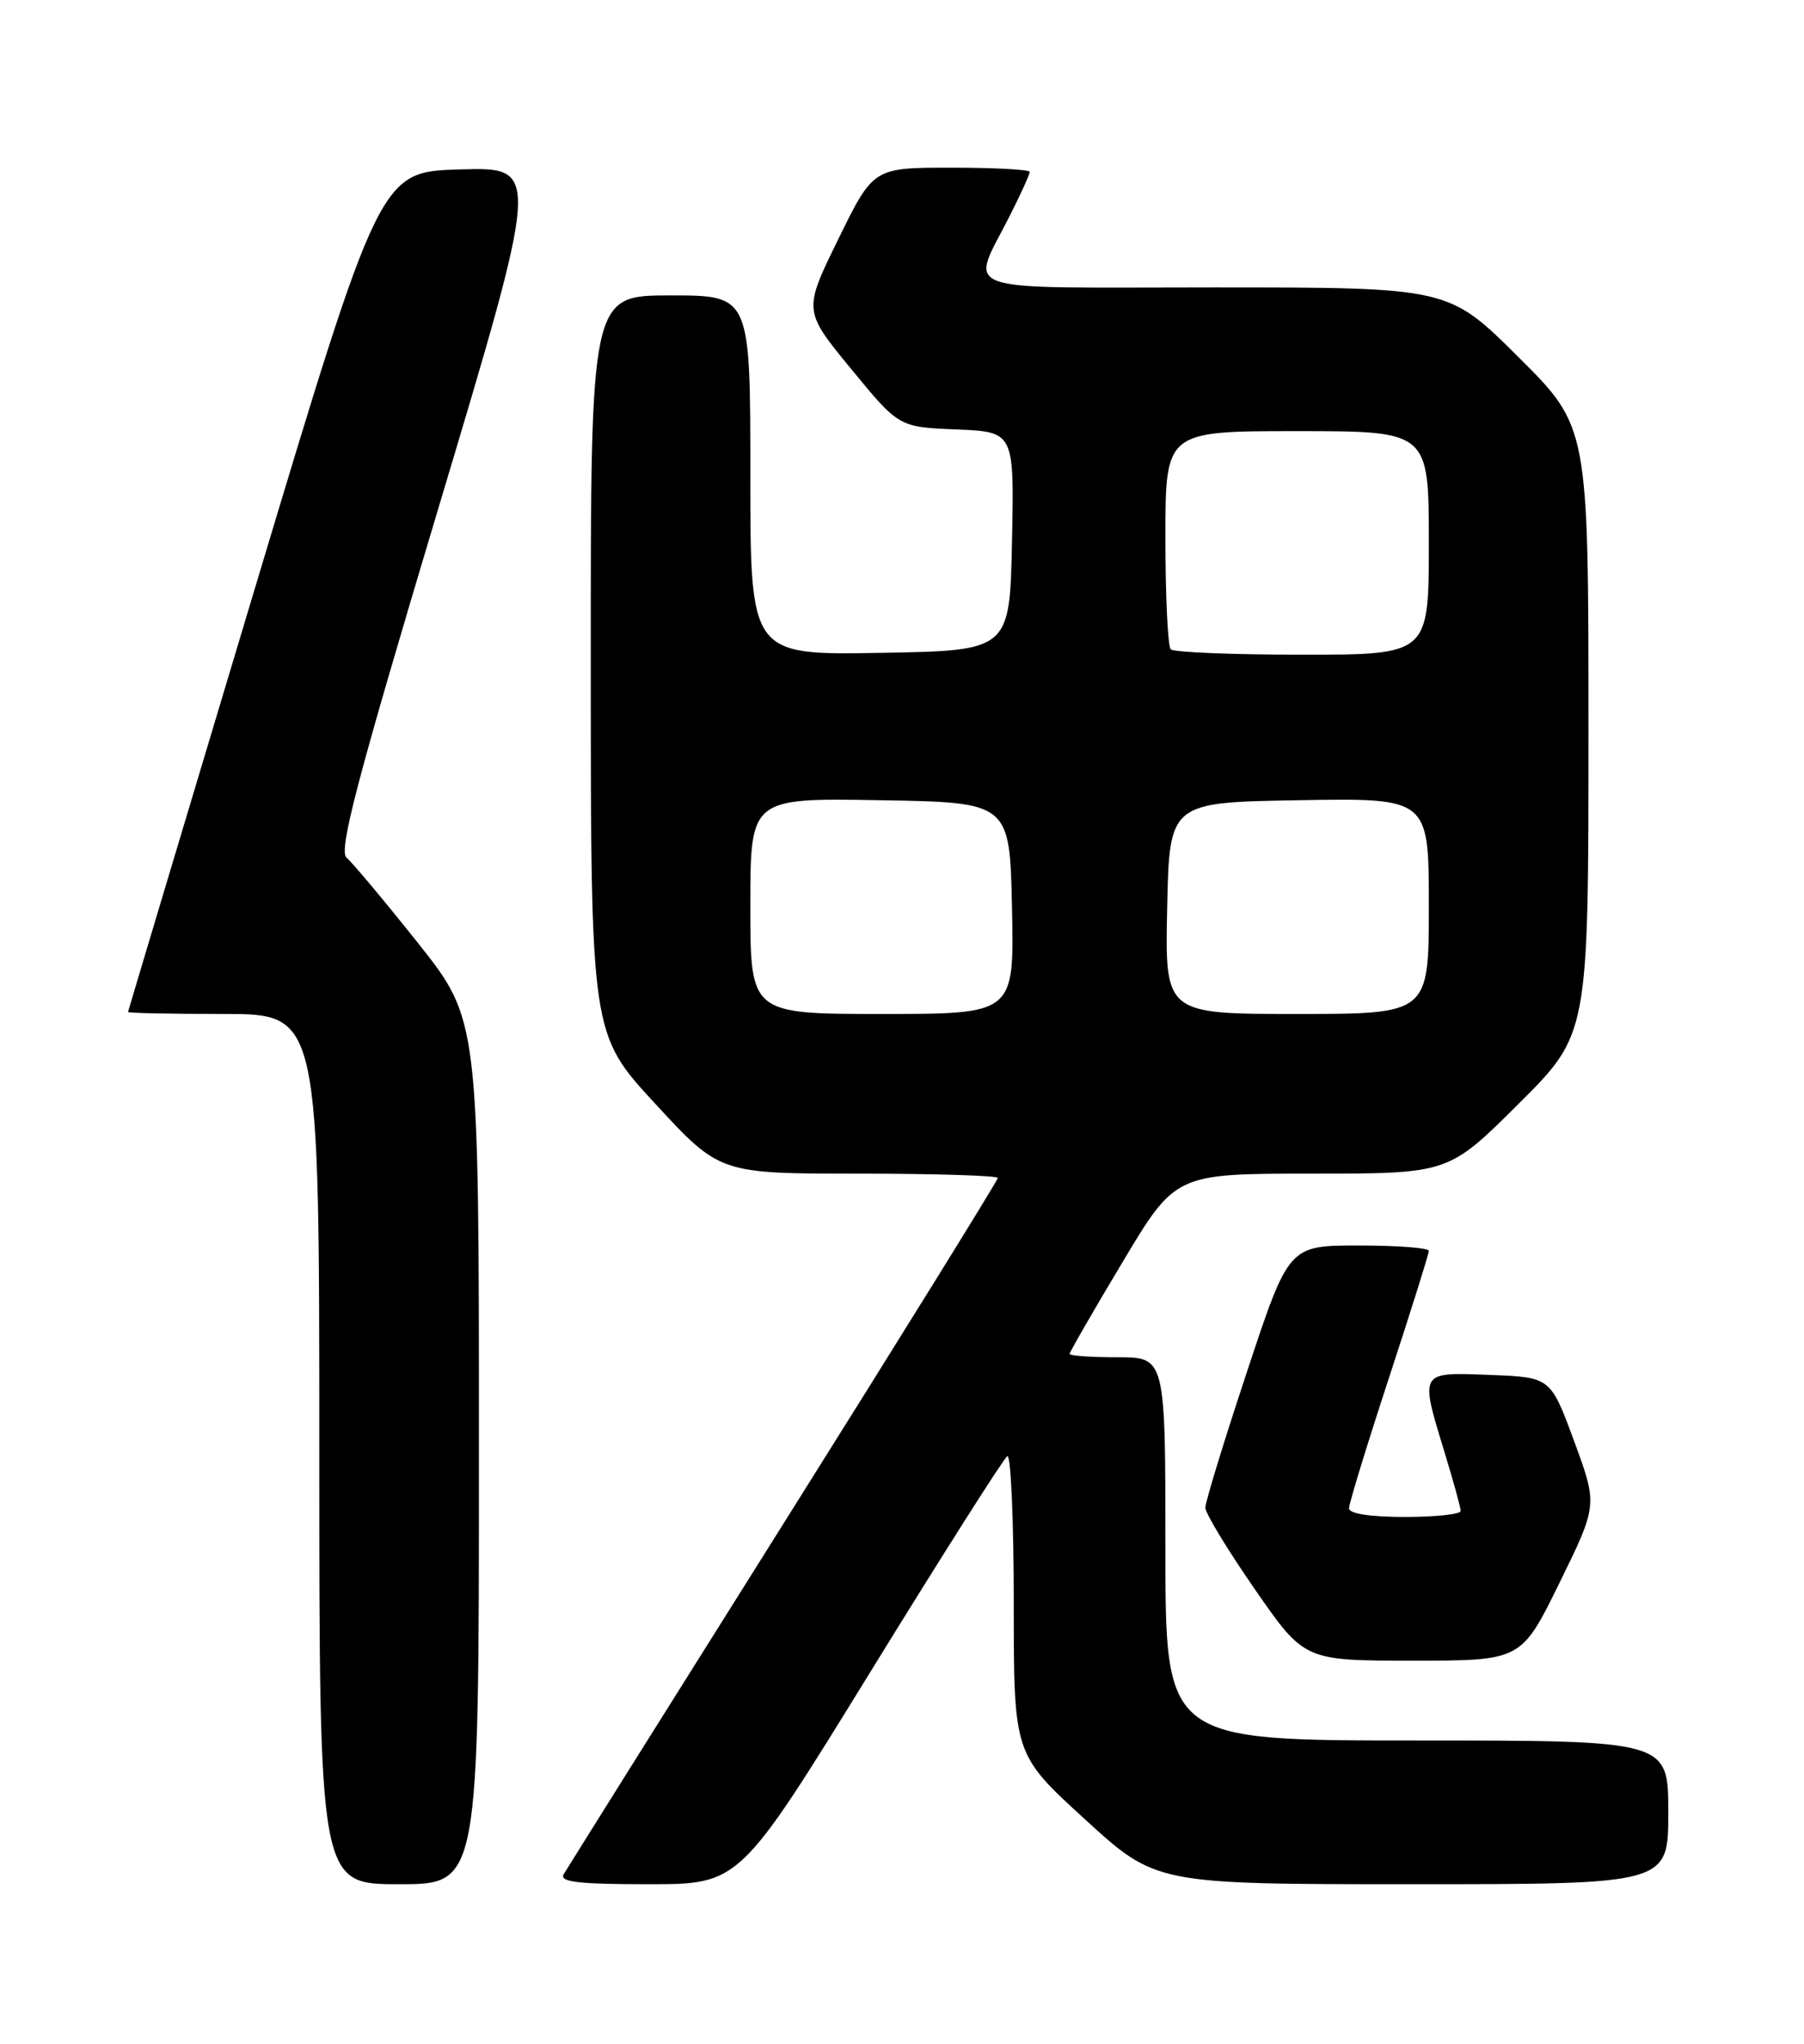 <?xml version="1.0" encoding="UTF-8" standalone="no"?>
<!DOCTYPE svg PUBLIC "-//W3C//DTD SVG 1.1//EN" "http://www.w3.org/Graphics/SVG/1.1/DTD/svg11.dtd" >
<svg xmlns="http://www.w3.org/2000/svg" xmlns:xlink="http://www.w3.org/1999/xlink" version="1.1" viewBox="0 0 226 256">
 <g >
 <path fill="currentColor"
d=" M 60.00 181.86 C 60.00 127.73 60.00 127.73 52.36 118.11 C 48.16 112.83 44.13 108.02 43.42 107.43 C 42.38 106.58 44.68 97.82 54.92 63.65 C 67.72 20.93 67.72 20.93 57.67 21.22 C 47.61 21.50 47.61 21.50 31.84 74.00 C 23.17 102.88 16.06 126.61 16.04 126.75 C 16.02 126.89 21.40 127.00 28.00 127.00 C 40.00 127.00 40.00 127.00 40.00 181.50 C 40.00 236.00 40.00 236.00 50.00 236.00 C 60.00 236.00 60.00 236.00 60.00 181.86 Z  M 109.02 209.44 C 118.01 194.84 125.74 182.66 126.19 182.39 C 126.63 182.11 127.00 190.40 127.00 200.80 C 127.00 219.72 127.00 219.72 135.91 227.86 C 144.81 236.00 144.81 236.00 176.91 236.00 C 209.00 236.00 209.00 236.00 209.00 227.00 C 209.00 218.00 209.00 218.00 177.50 218.00 C 146.00 218.00 146.00 218.00 146.00 194.00 C 146.00 170.00 146.00 170.00 140.00 170.00 C 136.70 170.00 134.00 169.81 134.00 169.58 C 134.00 169.35 136.98 164.17 140.63 158.08 C 147.26 147.00 147.26 147.00 164.36 147.00 C 181.46 147.00 181.46 147.00 190.23 138.27 C 199.00 129.54 199.00 129.54 199.00 91.50 C 199.00 53.46 199.00 53.46 190.23 44.73 C 181.46 36.00 181.46 36.00 152.16 36.00 C 118.86 36.00 121.52 36.96 126.63 26.78 C 127.93 24.19 129.00 21.83 129.00 21.53 C 129.00 21.24 124.59 21.00 119.21 21.00 C 109.41 21.00 109.41 21.00 105.02 29.95 C 100.63 38.91 100.63 38.91 106.62 46.20 C 112.61 53.50 112.61 53.50 119.83 53.79 C 127.06 54.09 127.06 54.09 126.78 67.79 C 126.50 81.50 126.50 81.50 110.25 81.77 C 94.00 82.05 94.00 82.05 94.00 59.52 C 94.00 37.00 94.00 37.00 84.00 37.00 C 74.00 37.00 74.00 37.00 74.01 83.25 C 74.02 129.50 74.02 129.50 82.09 138.25 C 90.17 147.00 90.17 147.00 107.58 147.00 C 117.16 147.00 125.00 147.25 125.00 147.54 C 125.00 147.84 112.93 167.31 98.18 190.79 C 83.42 214.28 71.02 234.06 70.62 234.75 C 70.05 235.72 72.43 236.00 81.27 236.00 C 92.66 236.00 92.66 236.00 109.02 209.44 Z  M 195.37 198.25 C 200.15 188.50 200.15 188.50 197.20 180.50 C 194.25 172.50 194.25 172.50 186.63 172.21 C 177.75 171.87 177.85 171.68 181.00 182.00 C 182.09 185.57 182.99 188.84 182.99 189.25 C 183.00 189.66 179.85 190.00 176.00 190.00 C 171.66 190.00 169.00 189.59 169.00 188.92 C 169.00 188.33 171.25 180.98 174.00 172.60 C 176.75 164.21 179.00 157.05 179.00 156.67 C 179.00 156.30 175.05 156.00 170.23 156.00 C 161.45 156.00 161.45 156.00 156.23 171.78 C 153.35 180.46 151.00 188.14 151.00 188.84 C 151.00 189.53 153.79 194.13 157.20 199.05 C 163.40 208.00 163.40 208.00 176.99 208.00 C 190.58 208.00 190.58 208.00 195.37 198.25 Z  M 94.00 113.48 C 94.00 99.95 94.00 99.95 110.25 100.23 C 126.50 100.50 126.50 100.50 126.78 113.75 C 127.06 127.00 127.06 127.00 110.53 127.00 C 94.00 127.00 94.00 127.00 94.00 113.48 Z  M 146.22 113.75 C 146.50 100.50 146.50 100.50 162.75 100.23 C 179.00 99.95 179.00 99.95 179.00 113.48 C 179.00 127.00 179.00 127.00 162.47 127.00 C 145.94 127.00 145.94 127.00 146.22 113.75 Z  M 146.67 81.33 C 146.30 80.97 146.00 74.67 146.00 67.33 C 146.00 54.00 146.00 54.00 162.50 54.00 C 179.00 54.00 179.00 54.00 179.00 68.00 C 179.00 82.00 179.00 82.00 163.17 82.00 C 154.46 82.00 147.03 81.70 146.67 81.33 Z "/>
</g>
</svg>